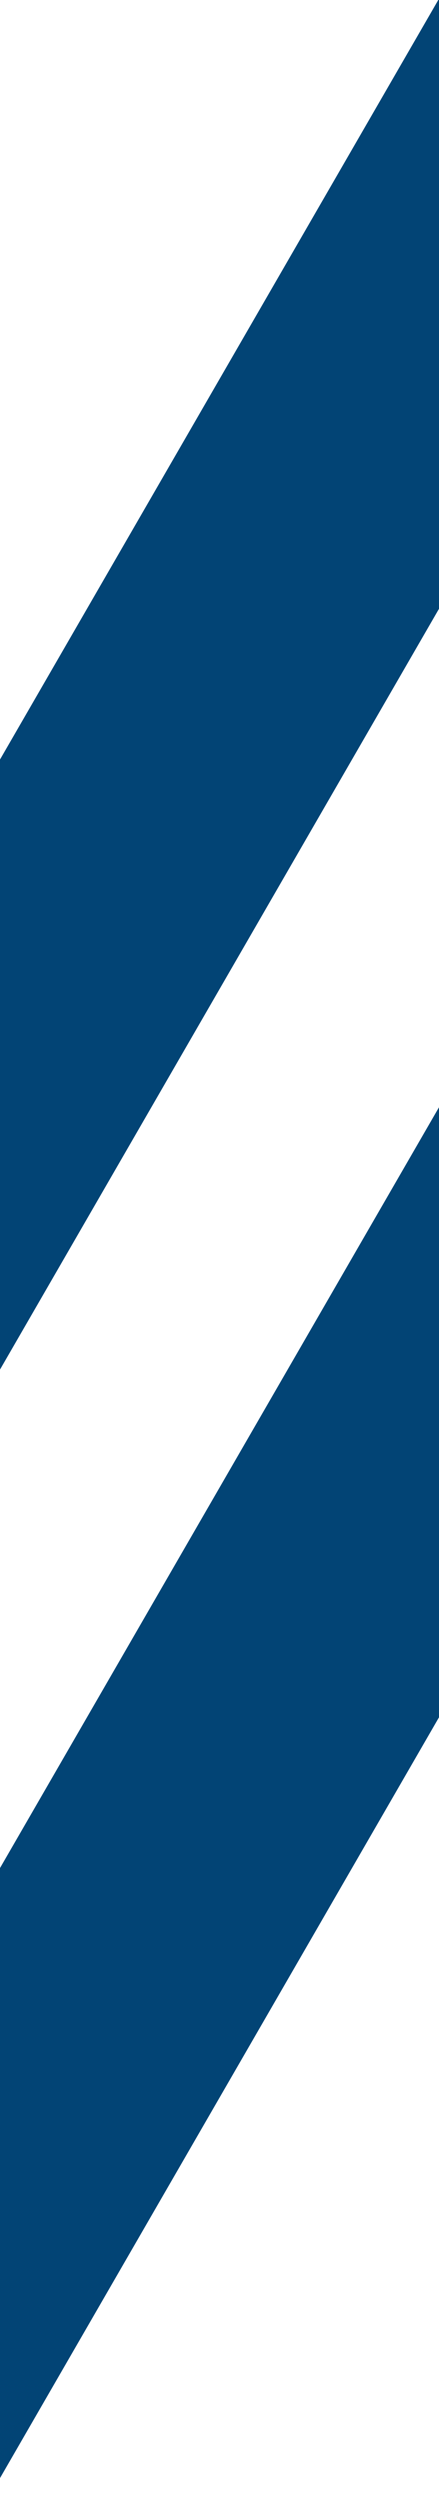 <svg width="1440" height="8196" viewBox="0 0 1440 8196" fill="none" xmlns="http://www.w3.org/2000/svg">
<g clip-path="url(#clip0_100_1457)">
<rect x="1440" y="3630" width="1000" height="5116" transform="rotate(30 1440 3630)" fill="#024475"/>
<rect x="1504" y="-115" width="1000" height="5116" transform="rotate(30 1504 -115)" fill="#024475"/>
</g>
<defs>
<clipPath id="clip0_100_1457">
<rect width="1440" height="8196" fill="white"/>
</clipPath>
</defs>
</svg>
